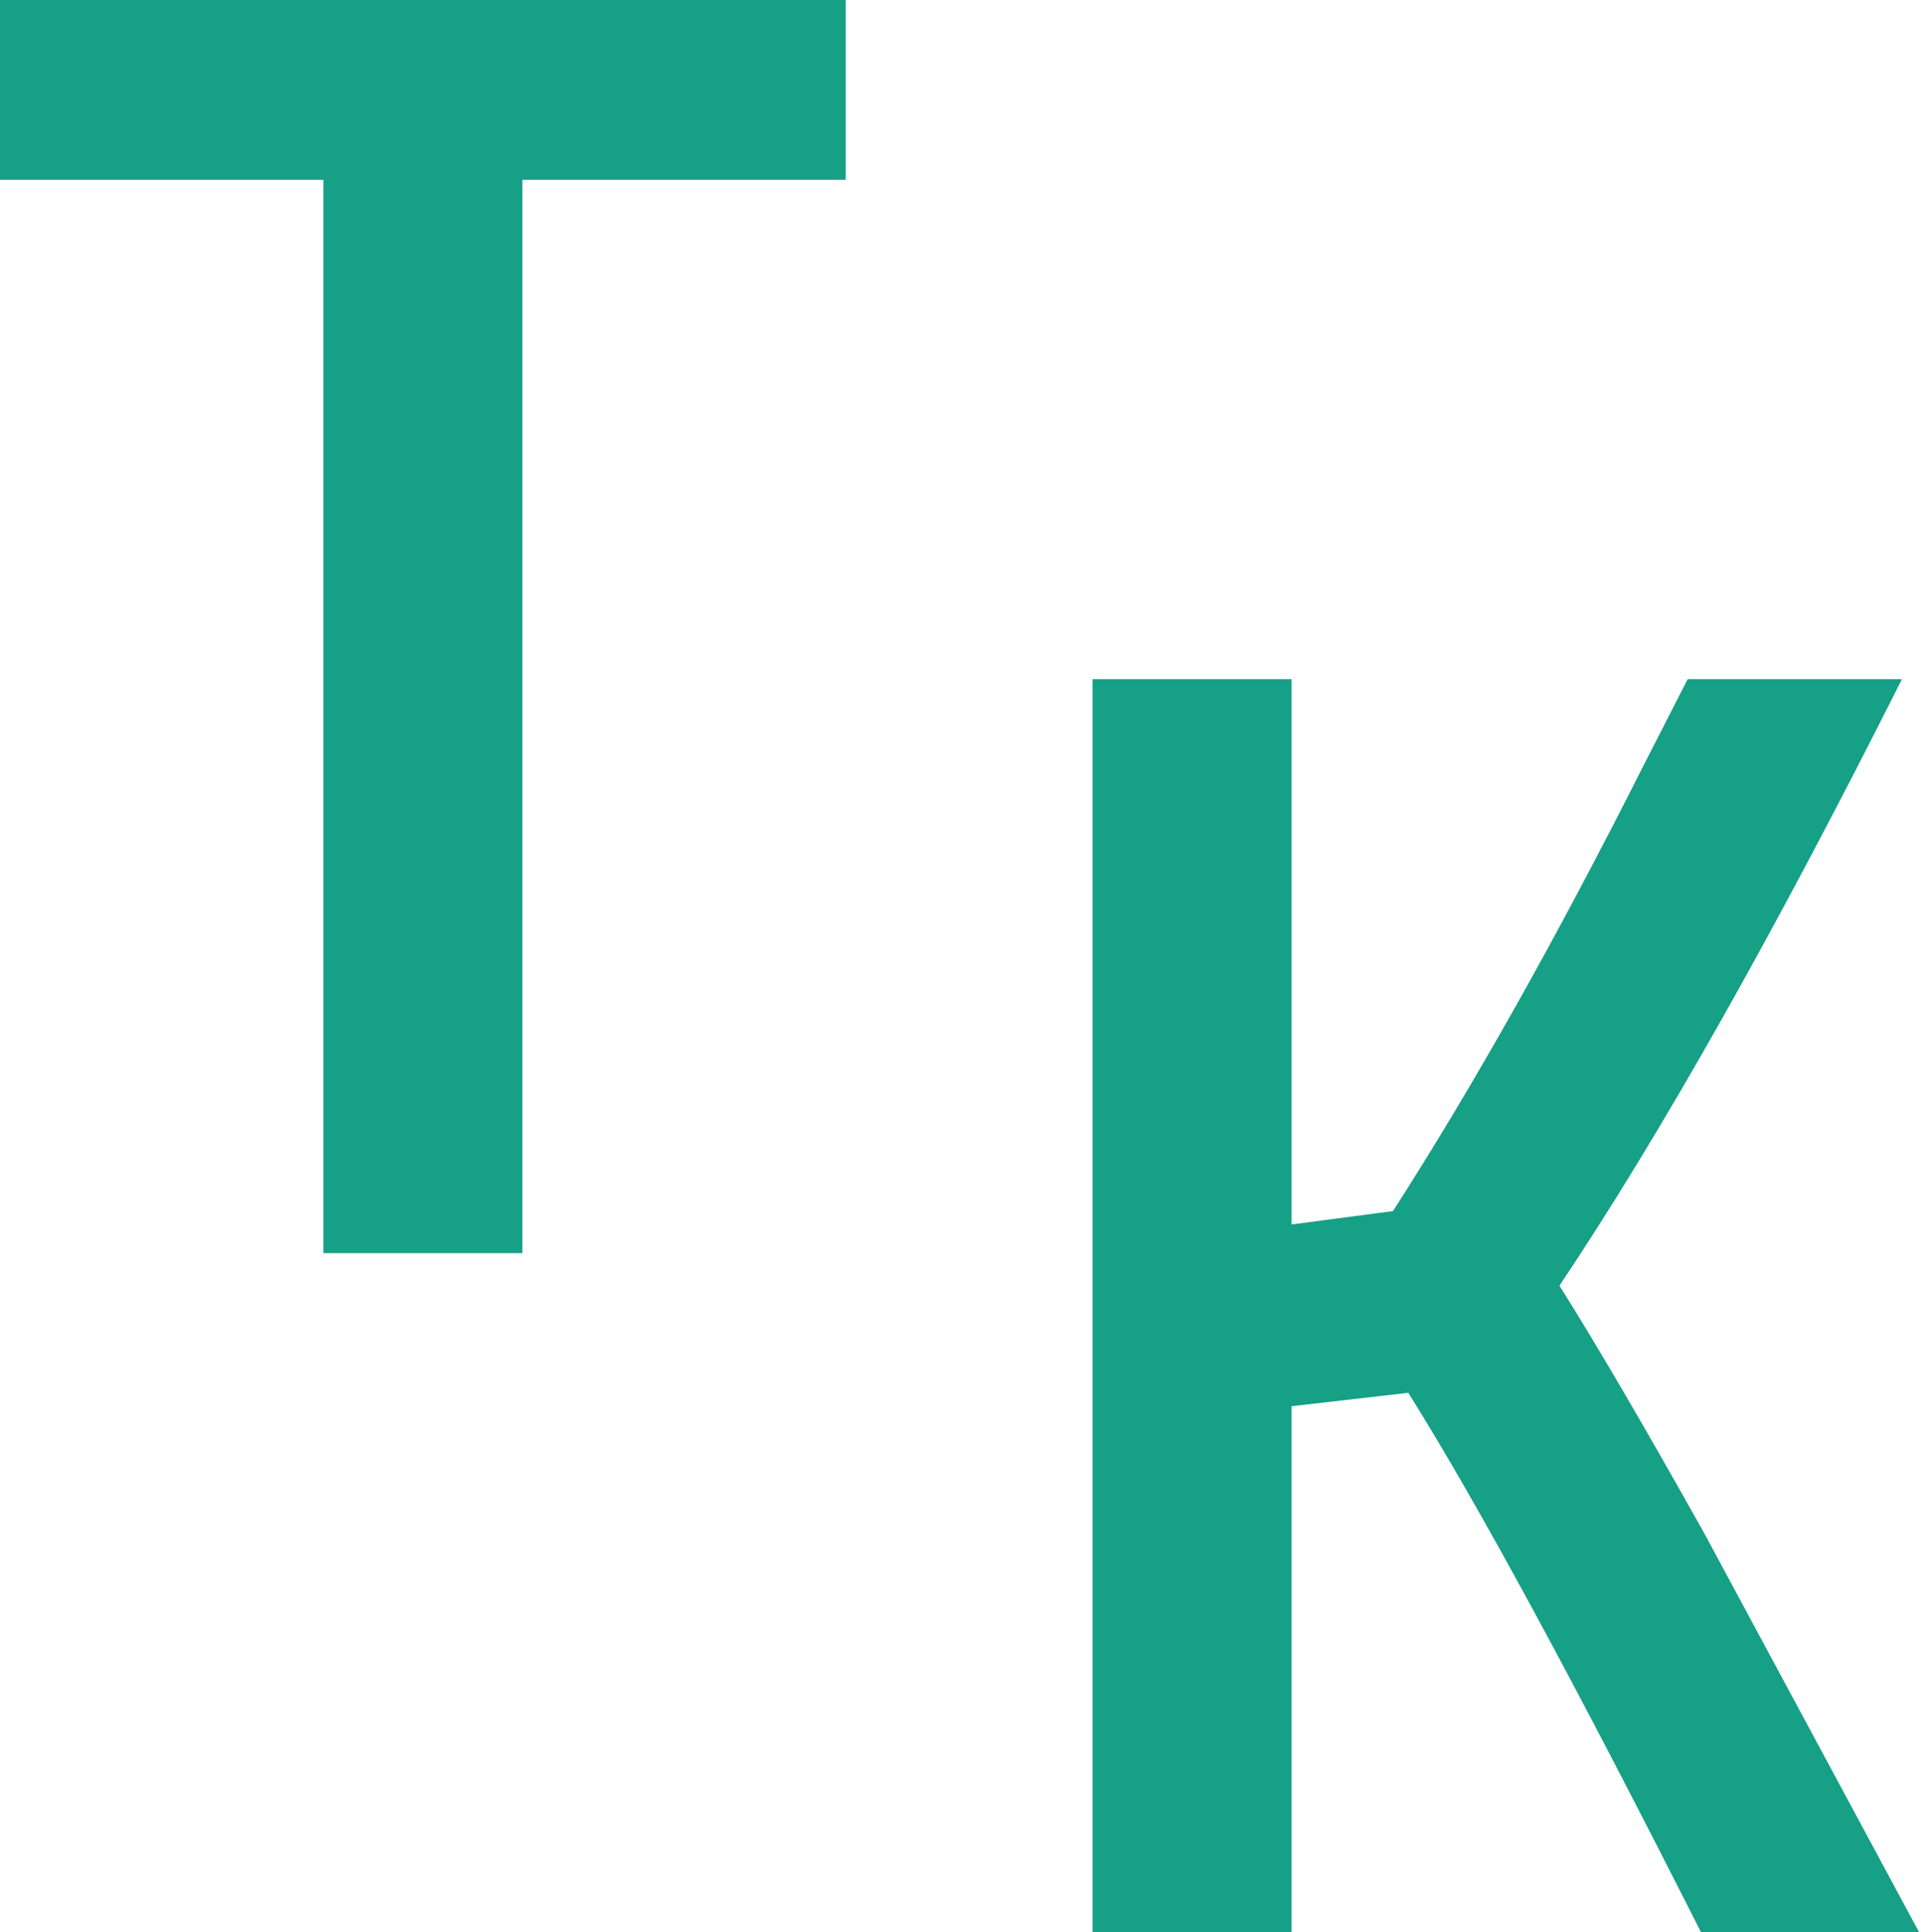 <svg width="201" height="202" viewBox="0 0 201 202" fill="none" xmlns="http://www.w3.org/2000/svg">
<path fill-rule="evenodd" clip-rule="evenodd" d="M0 0V18.8H33.8V131H54.6V18.8H88.4V0H0ZM114.2 71V202H135V147L147.2 145.6C154.4 157.067 164.6 175.867 177.8 202H200.6L178.2 160.4C171.933 149.2 166.867 140.533 163 134.4C173.533 118.667 185.467 97.533 198.8 71H176.4L171.8 80C162.733 98 154 113.533 145.6 126.6L135 128V71H114.2Z" fill="#16A085"/>
</svg>
